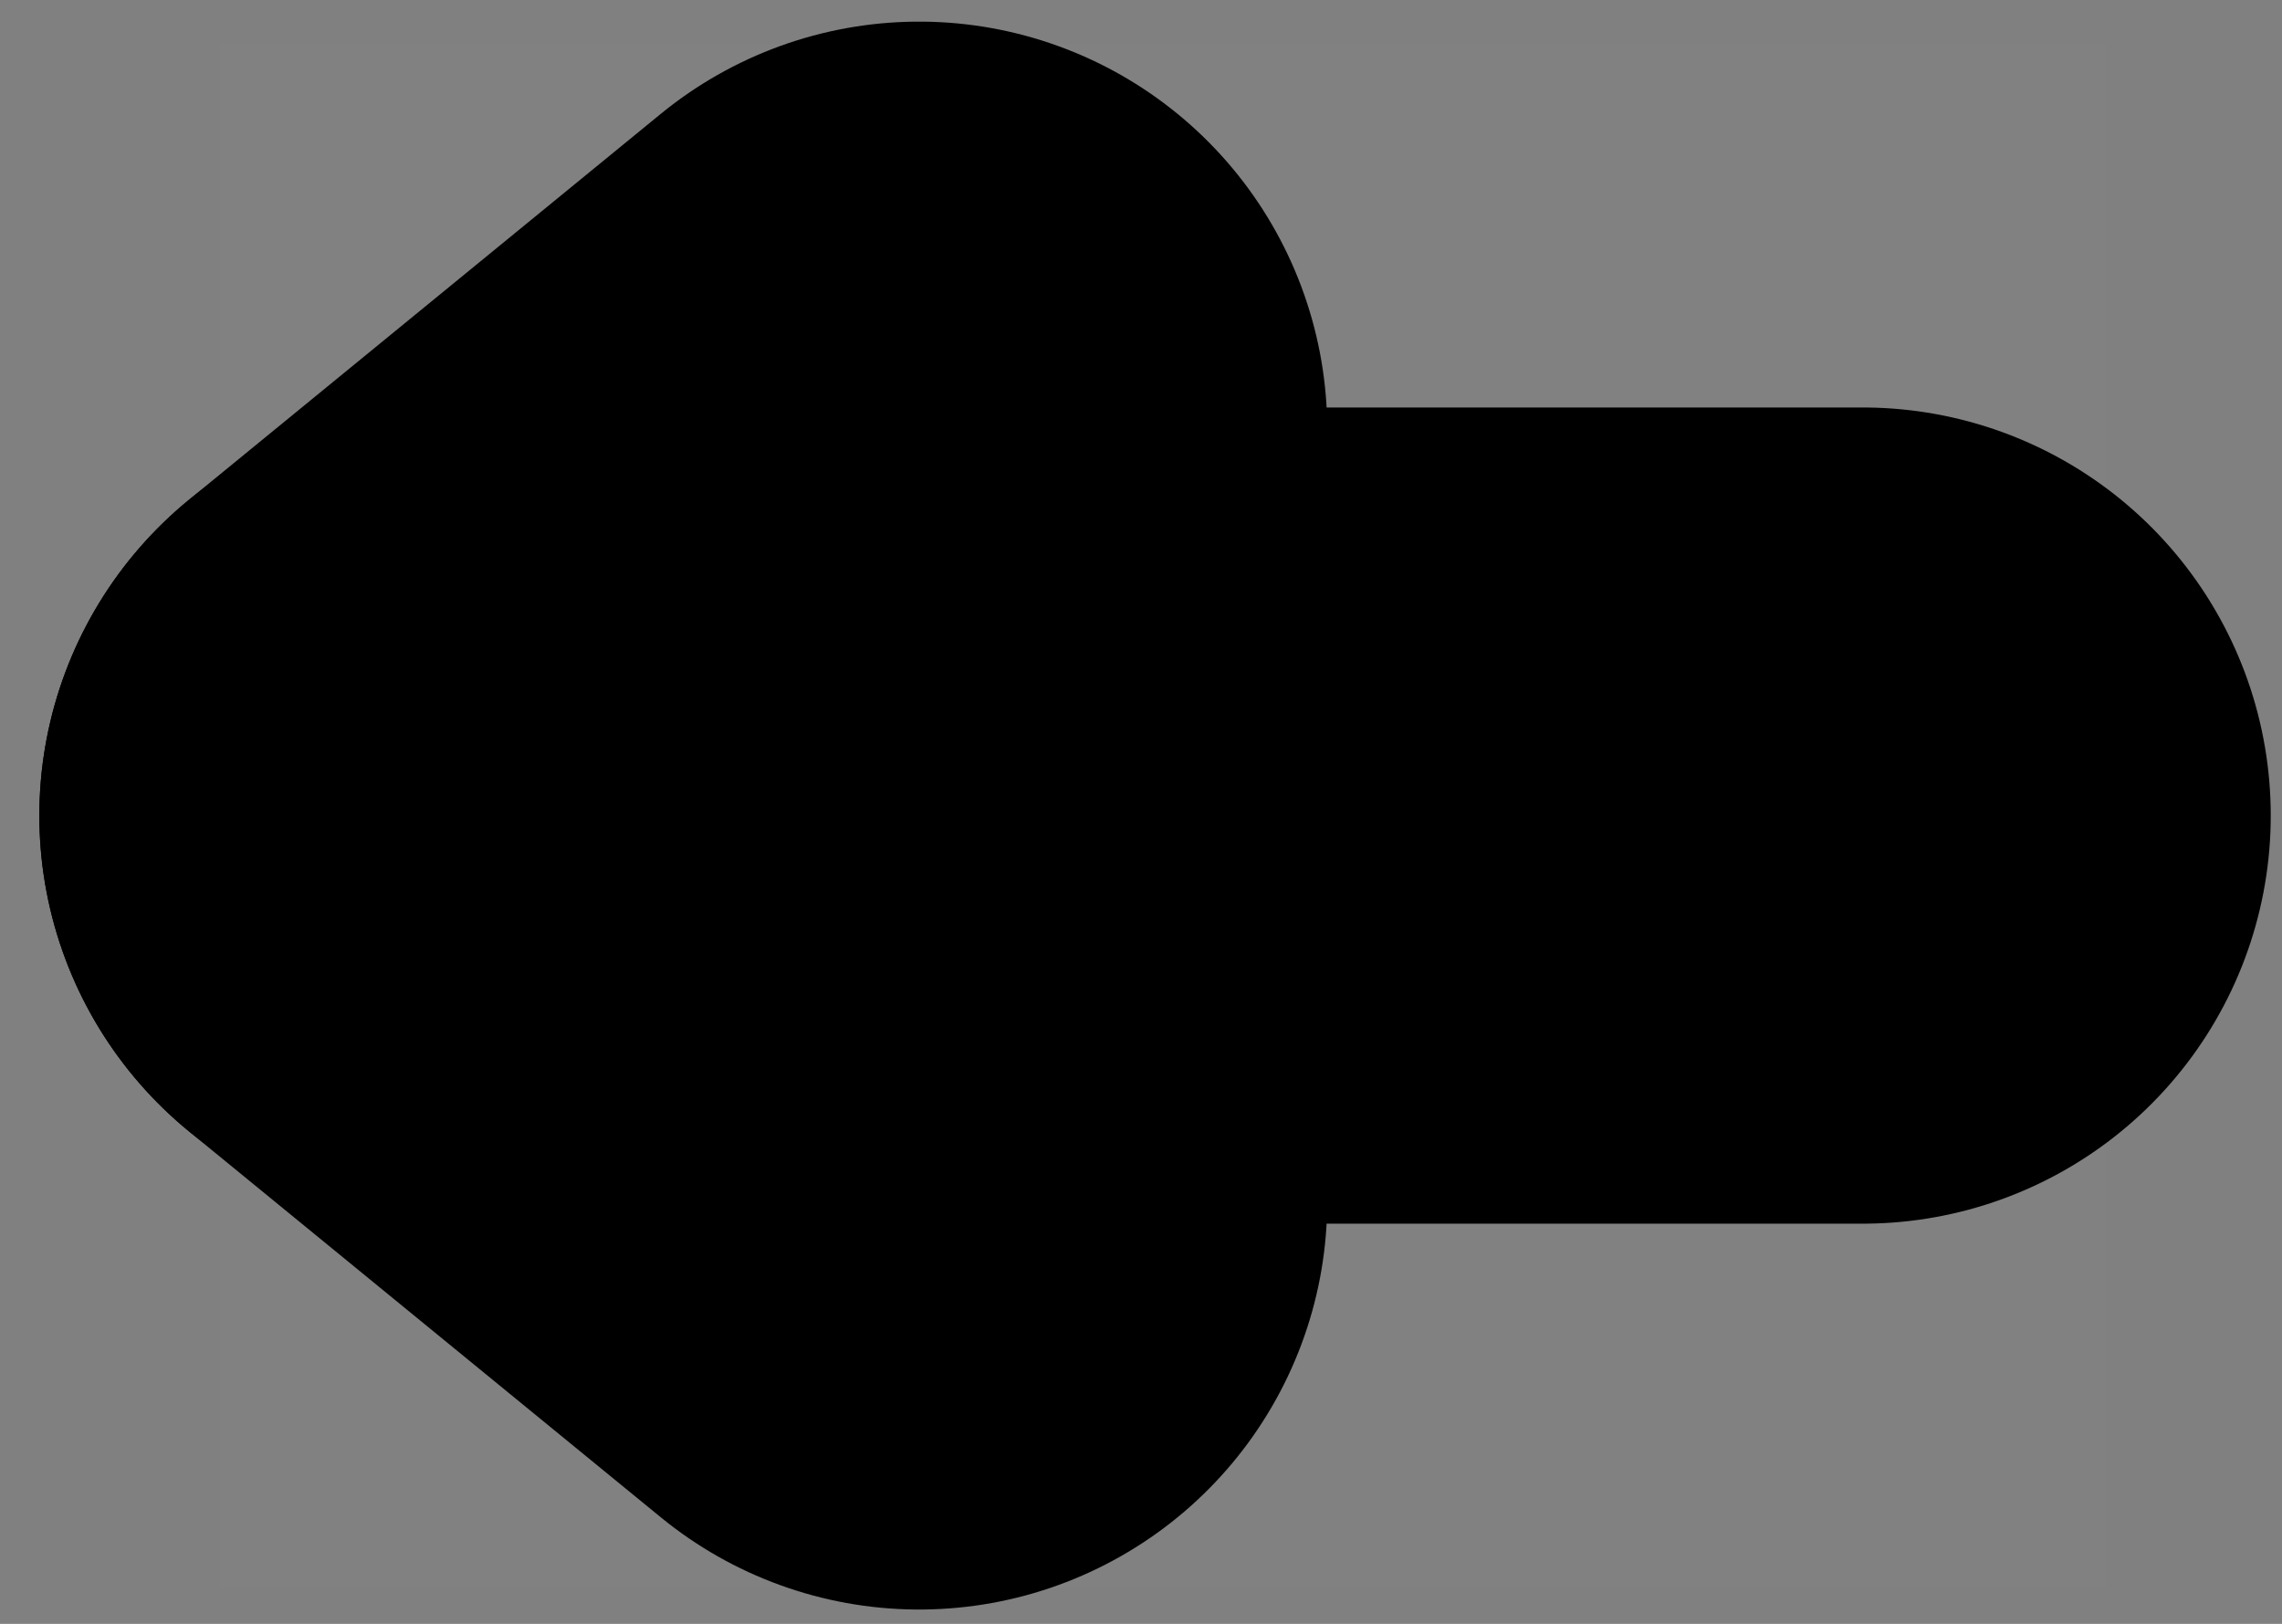 <svg width="52" height="37" viewBox="0 0 52 37" fill="none" xmlns="http://www.w3.org/2000/svg">
<rect x="0" y="0" width="52" height="37" fill="#808080" stroke="none"/>
<path d="M5 1H48V36.166H5V1Z" fill="white" fill-opacity="0.01"></path>
<path d="M10.195 18.583H42.445" stroke="black" stroke-width="18.597" stroke-linecap="round" stroke-linejoin="round"></path>
<path d="M20.945 27.375L10.195 18.583L20.945 9.791" stroke="black" stroke-width="18.597" stroke-linecap="round" stroke-linejoin="round"></path>
</svg>
